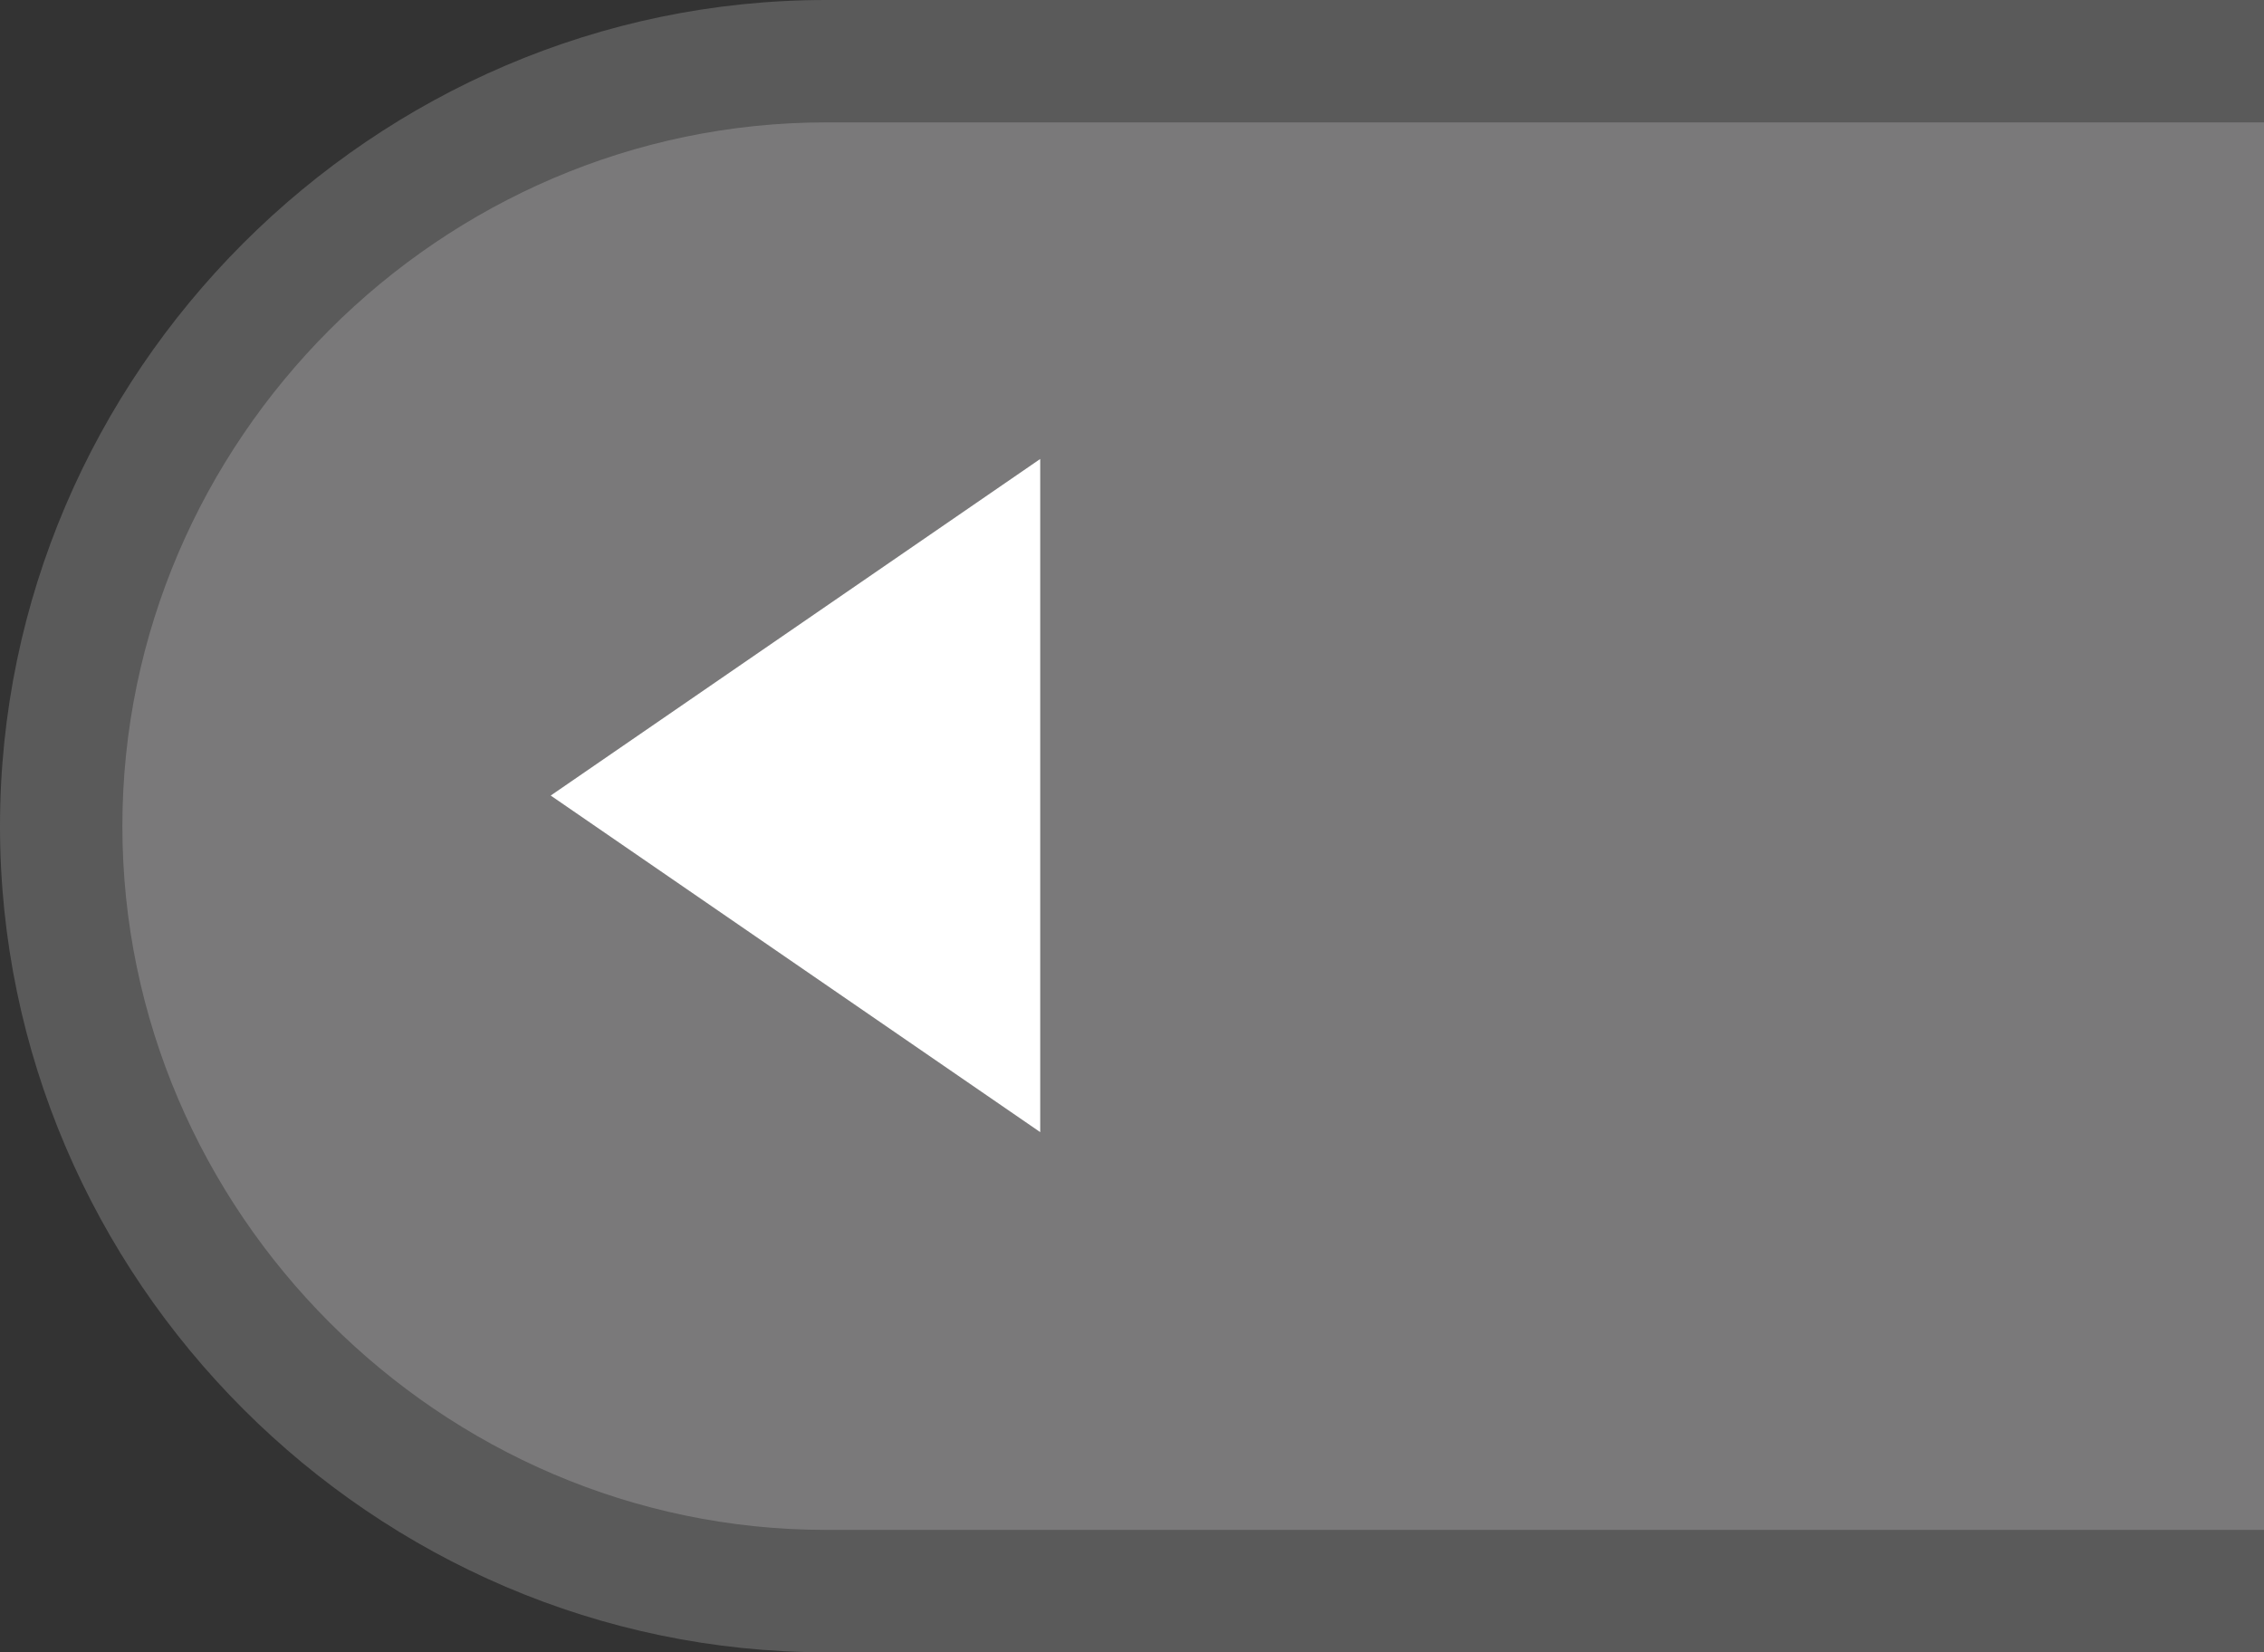 <?xml version="1.0" encoding="utf-8"?>
<!-- Generator: Adobe Illustrator 24.1.2, SVG Export Plug-In . SVG Version: 6.00 Build 0)  -->
<svg version="1.1" xmlns="http://www.w3.org/2000/svg" xmlns:xlink="http://www.w3.org/1999/xlink" x="0px" y="0px"
	 viewBox="0 0 37 27" enable-background="new 0 0 37 27" xml:space="preserve">
<rect x="0" y="0" width="37" height="27" fill="#333333" stroke="none"/>
<g id="圖層_1" display="none">
	<path display="inline" fill="#5A5A5A" d="M37,0H13.5C6.1,0,0,6.1,0,13.5S6.1,27,13.5,27H37V0z"/>
	<path display="inline" fill="#454545" d="M37,2H13.5C7.2,2,2,7.2,2,13.5S7.2,25,13.5,25H37V2z"/>
	<g display="inline">
		<path fill="#FFFFFF" d="M17,7.5l0,11L9,13L17,7.5z"/>
	</g>
</g>
<g id="圖層_1_拷貝">
	<path fill="#5A5A5A" d="M37,0H13.5C6.1,0,0,6.1,0,13.5S6.1,27,13.5,27H37V0z"/>
	<g>
		<path fill="#7A797A" d="M37,2H13.5C7.2,2,2,7.2,2,13.5S7.2,25,13.5,25H37V2z"/>
	</g>
	<g>
		<path fill="#FFFFFF" d="M17,7.5l0,11L9,13L17,7.5z"/>
	</g>
</g>
<g id="圖層_1_拷貝_2" display="none">
	<path display="inline" fill="#5A5A5A" d="M37,0H13.5C6.1,0,0,6.1,0,13.5S6.1,27,13.5,27H37V0z"/>
	<g display="inline">
		<path fill="#1F1E1F" d="M37,2H13.5C7.2,2,2,7.2,2,13.5S7.2,25,13.5,25H37V2z"/>
	</g>
	<g display="inline">
		<path fill="#FFFFFF" d="M17,7.5l0,11L9,13L17,7.5z"/>
	</g>
</g>
</svg>
